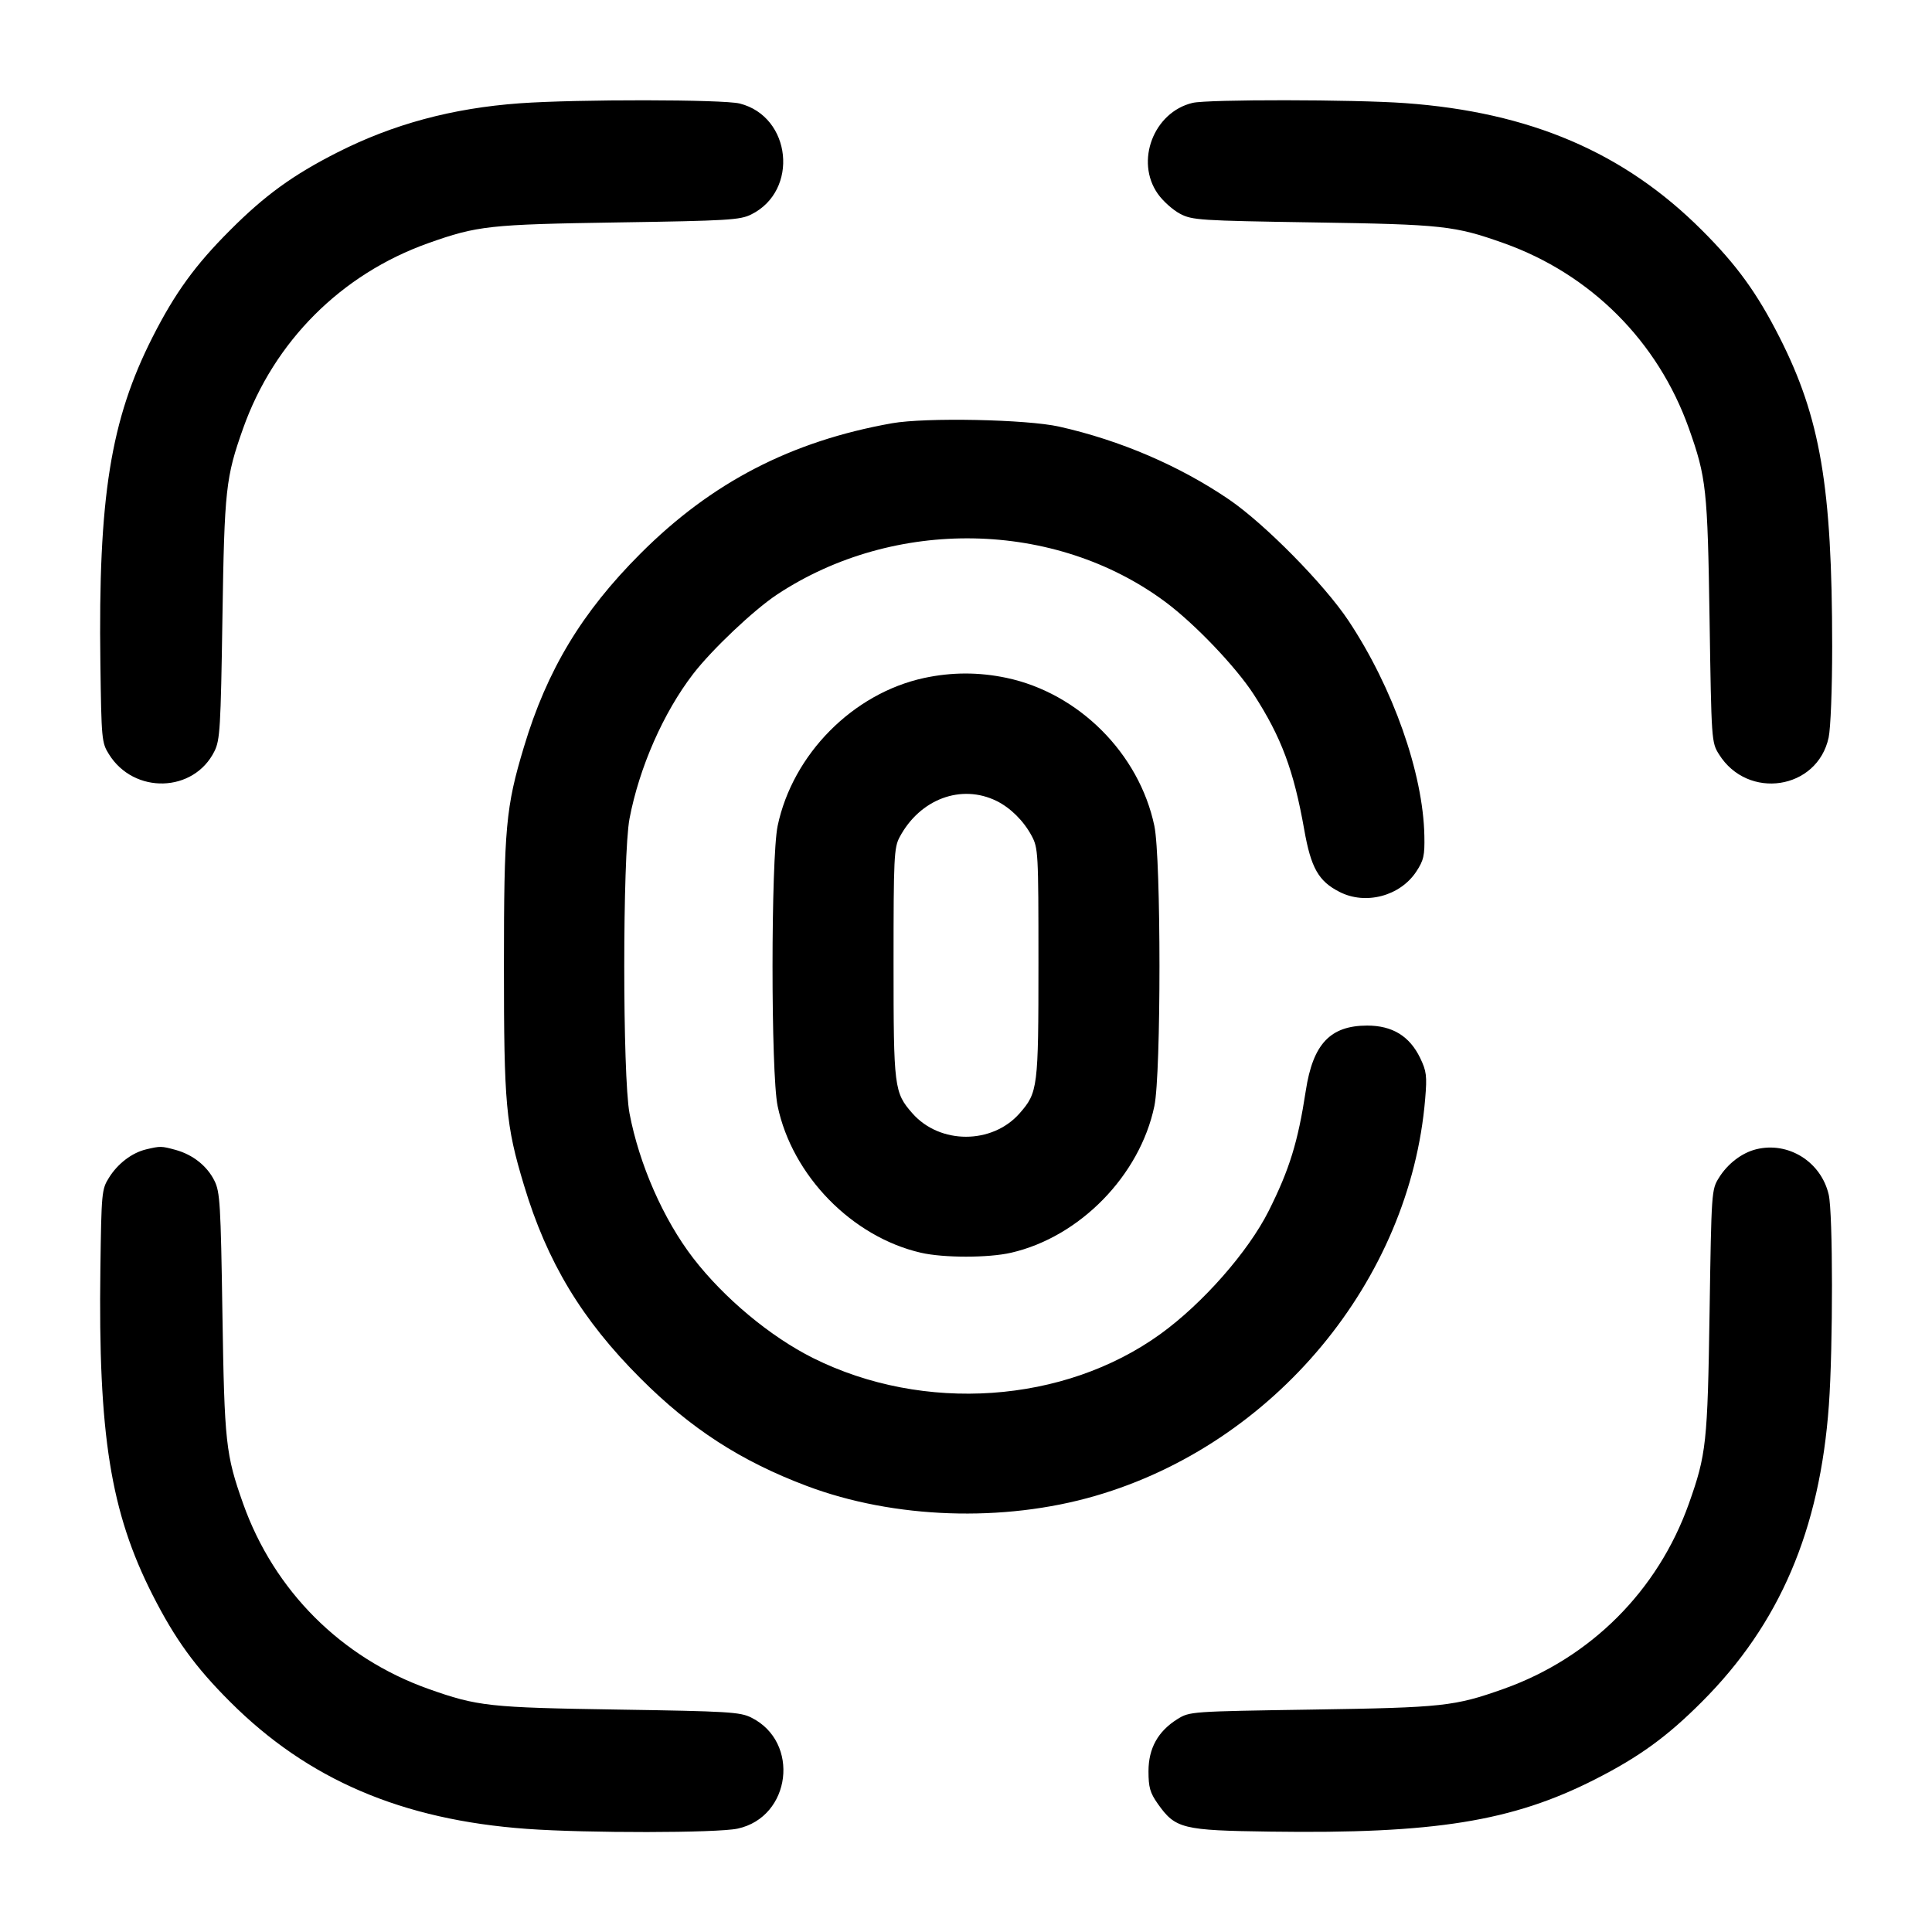 <svg width="24" height="24" viewBox="0 0 24 24" fill="none" xmlns="http://www.w3.org/2000/svg"><path d="M6.458 1.283 C 5.617 1.344,4.882 1.542,4.186 1.896 C 3.639 2.174,3.292 2.425,2.859 2.859 C 2.425 3.292,2.174 3.639,1.896 4.186 C 1.373 5.216,1.219 6.178,1.247 8.240 C 1.260 9.184,1.263 9.226,1.353 9.369 C 1.664 9.870,2.408 9.849,2.664 9.332 C 2.733 9.194,2.742 9.042,2.763 7.680 C 2.788 6.073,2.804 5.931,3.021 5.319 C 3.406 4.239,4.239 3.406,5.319 3.021 C 5.931 2.804,6.073 2.788,7.680 2.763 C 9.042 2.742,9.194 2.733,9.332 2.664 C 9.928 2.369,9.832 1.448,9.189 1.286 C 8.979 1.234,7.174 1.232,6.458 1.283 M14.815 1.278 C 14.331 1.393,14.098 2.004,14.383 2.408 C 14.447 2.499,14.572 2.610,14.660 2.656 C 14.811 2.735,14.901 2.741,16.320 2.763 C 17.927 2.788,18.069 2.804,18.681 3.021 C 19.761 3.406,20.594 4.239,20.979 5.319 C 21.197 5.933,21.212 6.071,21.237 7.700 C 21.260 9.201,21.261 9.222,21.353 9.369 C 21.710 9.943,22.576 9.812,22.716 9.162 C 22.741 9.045,22.760 8.556,22.760 8.028 C 22.759 6.042,22.613 5.188,22.104 4.186 C 21.826 3.639,21.575 3.292,21.141 2.859 C 20.175 1.893,19.007 1.393,17.455 1.281 C 16.821 1.235,15.003 1.233,14.815 1.278 M11.080 5.258 C 9.827 5.481,8.839 5.993,7.957 6.876 C 7.228 7.605,6.795 8.323,6.508 9.280 C 6.283 10.027,6.260 10.281,6.260 12.000 C 6.260 13.719,6.283 13.974,6.508 14.720 C 6.795 15.677,7.228 16.395,7.957 17.123 C 8.582 17.749,9.206 18.152,10.022 18.459 C 11.104 18.867,12.465 18.914,13.604 18.583 C 15.827 17.939,17.516 15.908,17.704 13.651 C 17.728 13.364,17.721 13.307,17.641 13.141 C 17.509 12.870,17.296 12.740,16.983 12.740 C 16.524 12.741,16.310 12.969,16.221 13.549 C 16.123 14.189,16.019 14.525,15.761 15.041 C 15.506 15.549,14.941 16.192,14.415 16.572 C 13.218 17.436,11.475 17.556,10.100 16.870 C 9.568 16.604,8.995 16.126,8.612 15.630 C 8.241 15.148,7.941 14.466,7.820 13.830 C 7.733 13.370,7.733 10.630,7.820 10.170 C 7.941 9.534,8.241 8.852,8.612 8.370 C 8.847 8.066,9.363 7.578,9.652 7.386 C 11.111 6.422,13.105 6.459,14.476 7.477 C 14.842 7.749,15.353 8.284,15.576 8.629 C 15.917 9.157,16.071 9.569,16.201 10.303 C 16.285 10.782,16.379 10.947,16.641 11.080 C 16.964 11.245,17.392 11.132,17.593 10.828 C 17.686 10.687,17.699 10.628,17.694 10.383 C 17.679 9.605,17.304 8.543,16.753 7.713 C 16.452 7.259,15.711 6.508,15.269 6.206 C 14.654 5.787,13.917 5.470,13.159 5.300 C 12.756 5.209,11.497 5.184,11.080 5.258 M11.480 8.422 C 10.596 8.613,9.847 9.369,9.660 10.260 C 9.576 10.663,9.575 13.336,9.660 13.740 C 9.841 14.604,10.584 15.365,11.440 15.562 C 11.722 15.627,12.278 15.627,12.560 15.562 C 13.414 15.366,14.160 14.602,14.340 13.740 C 14.425 13.336,14.424 10.663,14.340 10.260 C 14.151 9.360,13.400 8.609,12.500 8.420 C 12.156 8.348,11.822 8.349,11.480 8.422 M12.380 9.950 C 12.552 10.035,12.714 10.195,12.814 10.380 C 12.897 10.535,12.900 10.581,12.900 11.960 C 12.900 13.515,12.893 13.571,12.666 13.830 C 12.325 14.218,11.675 14.218,11.334 13.830 C 11.107 13.571,11.100 13.515,11.100 11.960 C 11.100 10.651,11.106 10.529,11.175 10.400 C 11.427 9.926,11.941 9.734,12.380 9.950 M1.815 14.278 C 1.639 14.320,1.462 14.455,1.353 14.631 C 1.263 14.774,1.260 14.816,1.247 15.760 C 1.219 17.822,1.373 18.784,1.896 19.814 C 2.174 20.361,2.425 20.708,2.859 21.141 C 3.825 22.107,4.993 22.607,6.545 22.719 C 7.293 22.773,8.904 22.771,9.162 22.716 C 9.828 22.573,9.943 21.639,9.332 21.336 C 9.194 21.267,9.043 21.258,7.680 21.237 C 6.073 21.212,5.933 21.197,5.319 20.979 C 4.239 20.594,3.406 19.761,3.021 18.681 C 2.804 18.069,2.788 17.927,2.763 16.320 C 2.742 14.958,2.733 14.806,2.664 14.668 C 2.573 14.484,2.395 14.343,2.180 14.284 C 2.003 14.236,1.993 14.236,1.815 14.278 M21.815 14.277 C 21.638 14.321,21.461 14.456,21.353 14.631 C 21.261 14.778,21.260 14.799,21.237 16.300 C 21.212 17.929,21.197 18.067,20.979 18.681 C 20.594 19.761,19.761 20.594,18.681 20.979 C 18.067 21.197,17.929 21.212,16.300 21.237 C 14.789 21.260,14.779 21.261,14.627 21.355 C 14.385 21.506,14.267 21.718,14.267 22.003 C 14.267 22.203,14.286 22.270,14.383 22.408 C 14.602 22.717,14.687 22.738,15.780 22.753 C 17.819 22.782,18.787 22.626,19.814 22.104 C 20.361 21.826,20.708 21.575,21.141 21.141 C 22.107 20.175,22.607 19.007,22.719 17.455 C 22.771 16.733,22.770 15.071,22.717 14.841 C 22.623 14.432,22.215 14.177,21.815 14.277 " stroke="none" fill-rule="evenodd" fill="black"></path></svg>